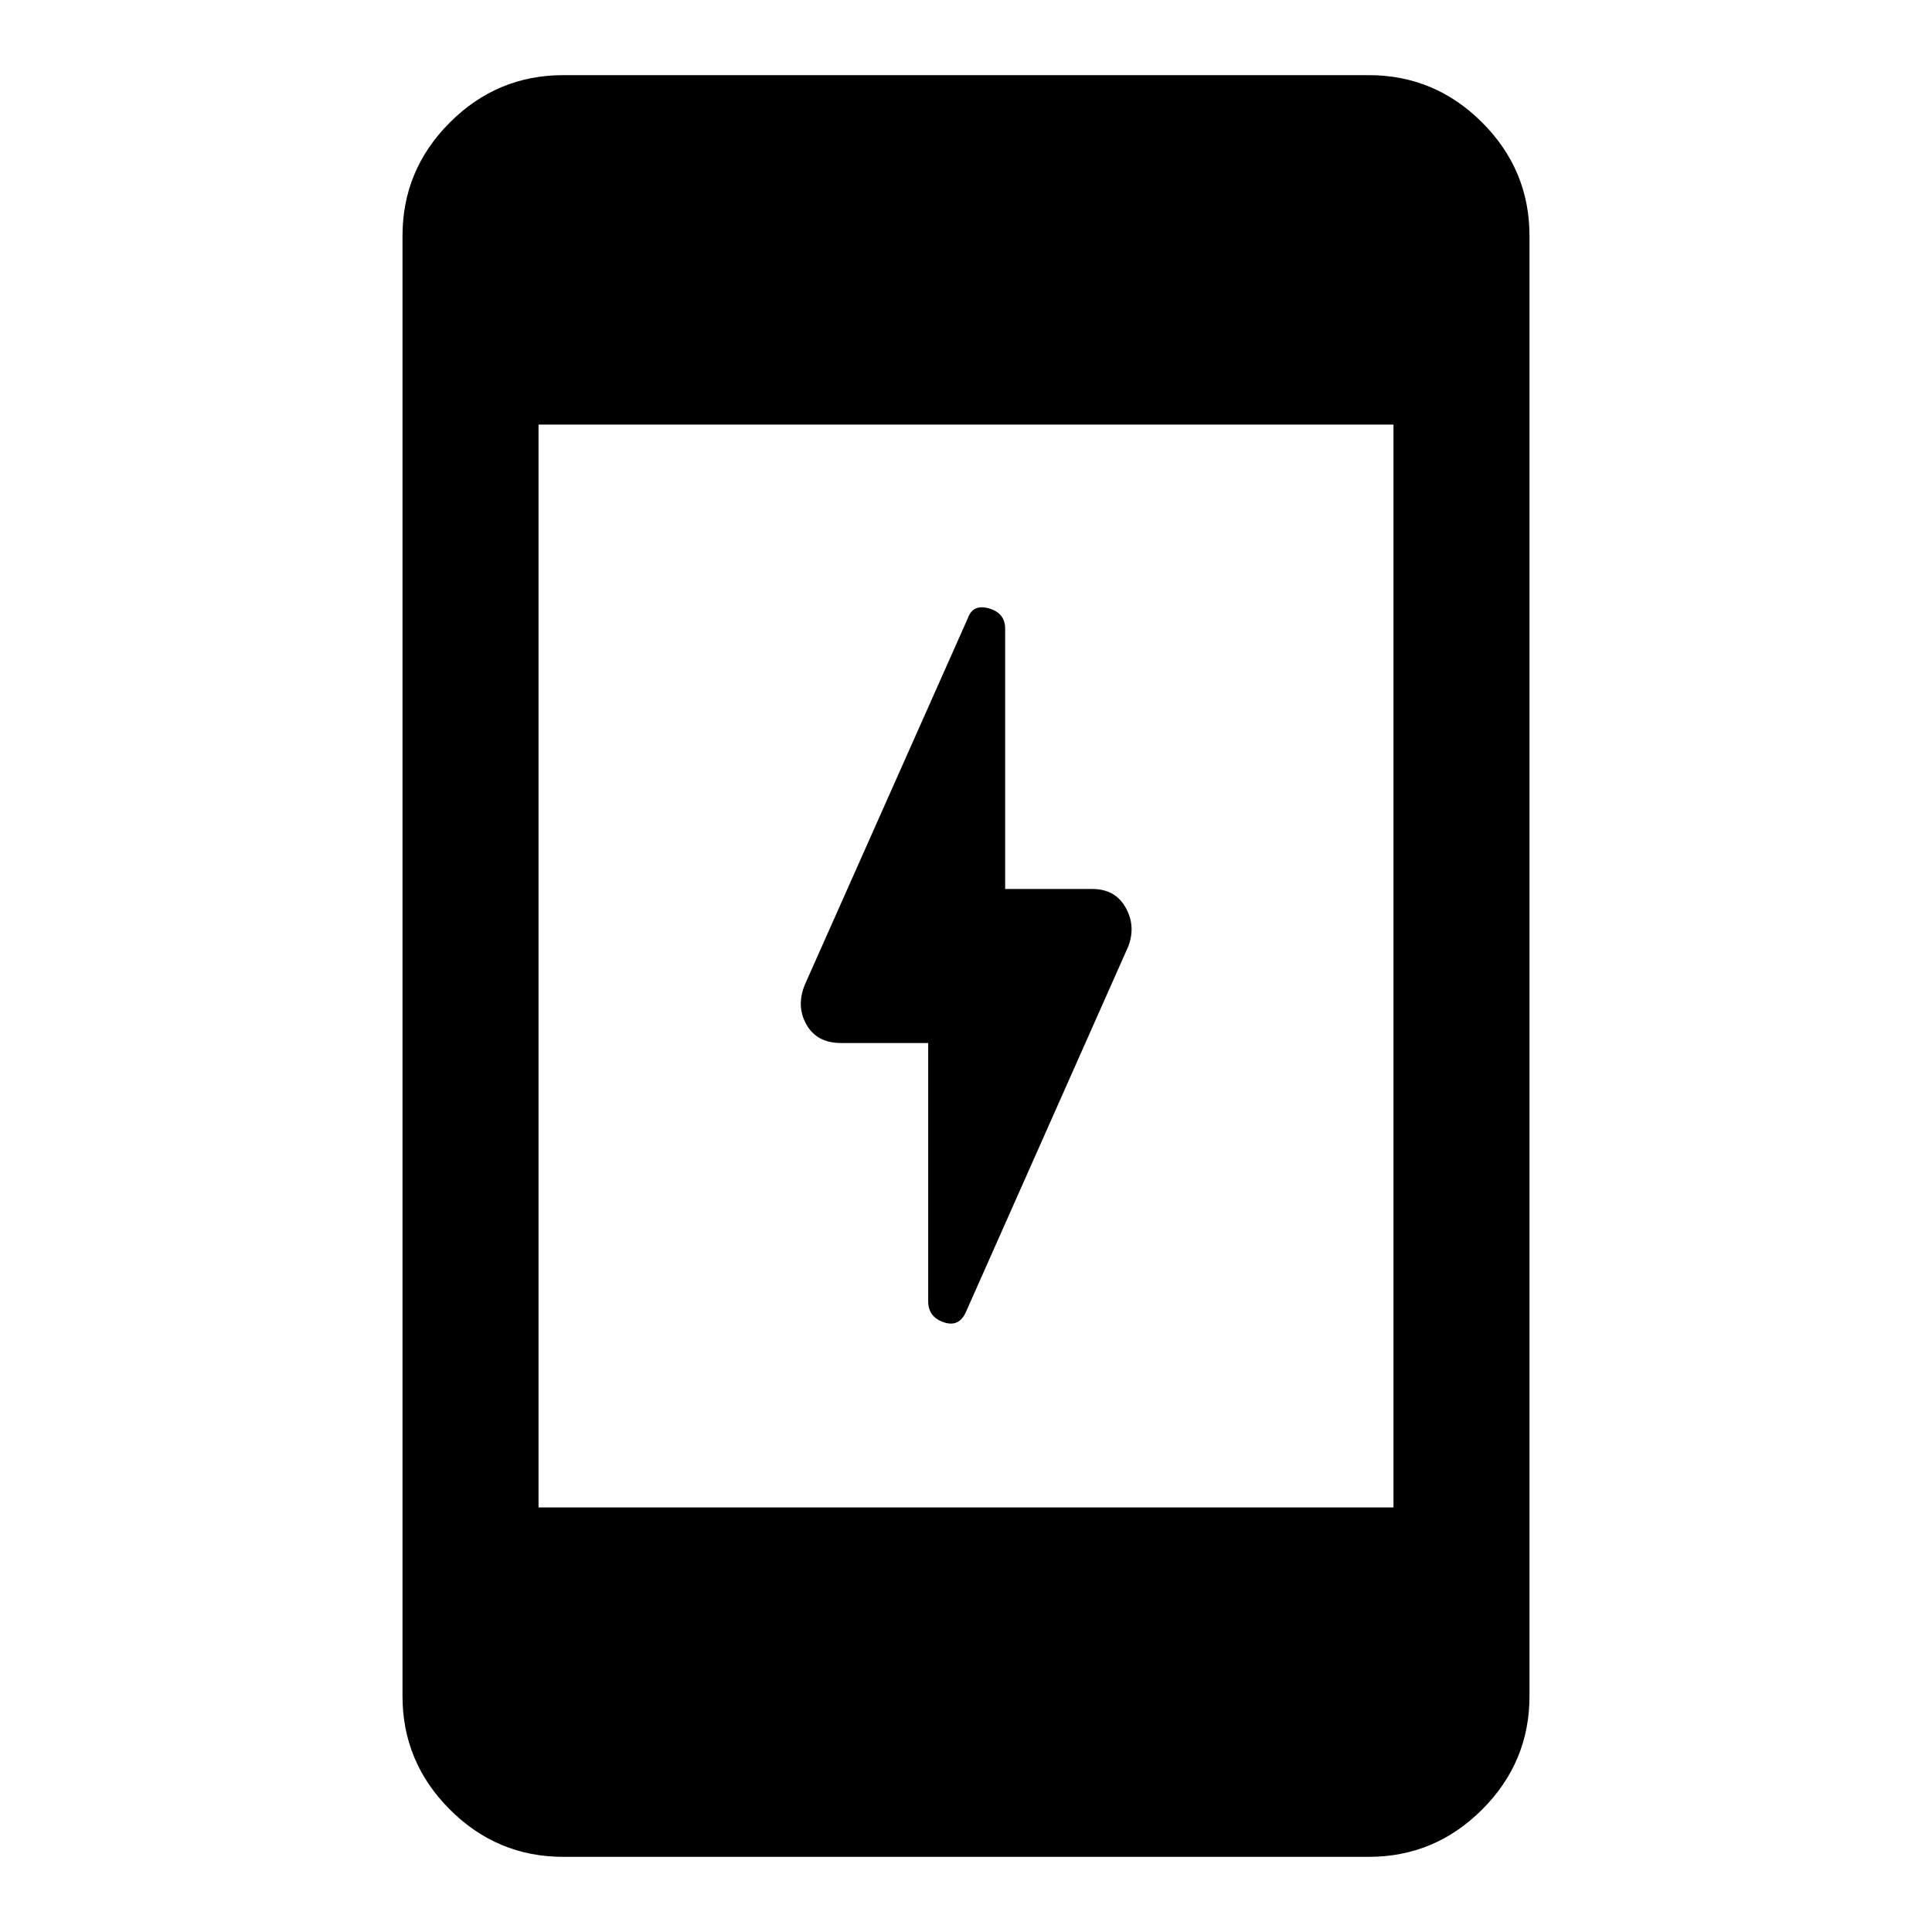 <svg xmlns="http://www.w3.org/2000/svg" height="40" viewBox="0 -960 960 960" width="40"><path d="M461.21-441.74h-43.39q-11.95 0-17.14-9.22-5.19-9.22-.63-20.04l80.9-181.9q2.49-7.07 10.5-4.78 8.01 2.3 8.01 10.12v129.3h43.39q11.28 0 16.47 9.22 5.19 9.22 1.29 19.37L479.97-308.1q-3.41 7.74-11.09 5.11-7.67-2.63-7.67-10.45v-128.3ZM279.9-37.34q-32.85 0-56.37-23.52Q200-84.39 200-117.23v-725.54q0-32.84 23.53-56.37 23.52-23.52 56.37-23.52h400.2q32.85 0 56.37 23.52Q760-875.61 760-842.77v725.54q0 32.84-23.53 56.37-23.52 23.52-56.37 23.52H279.9Zm-12.31-173.63h424.82v-538.06H267.59v538.06Z"/></svg>